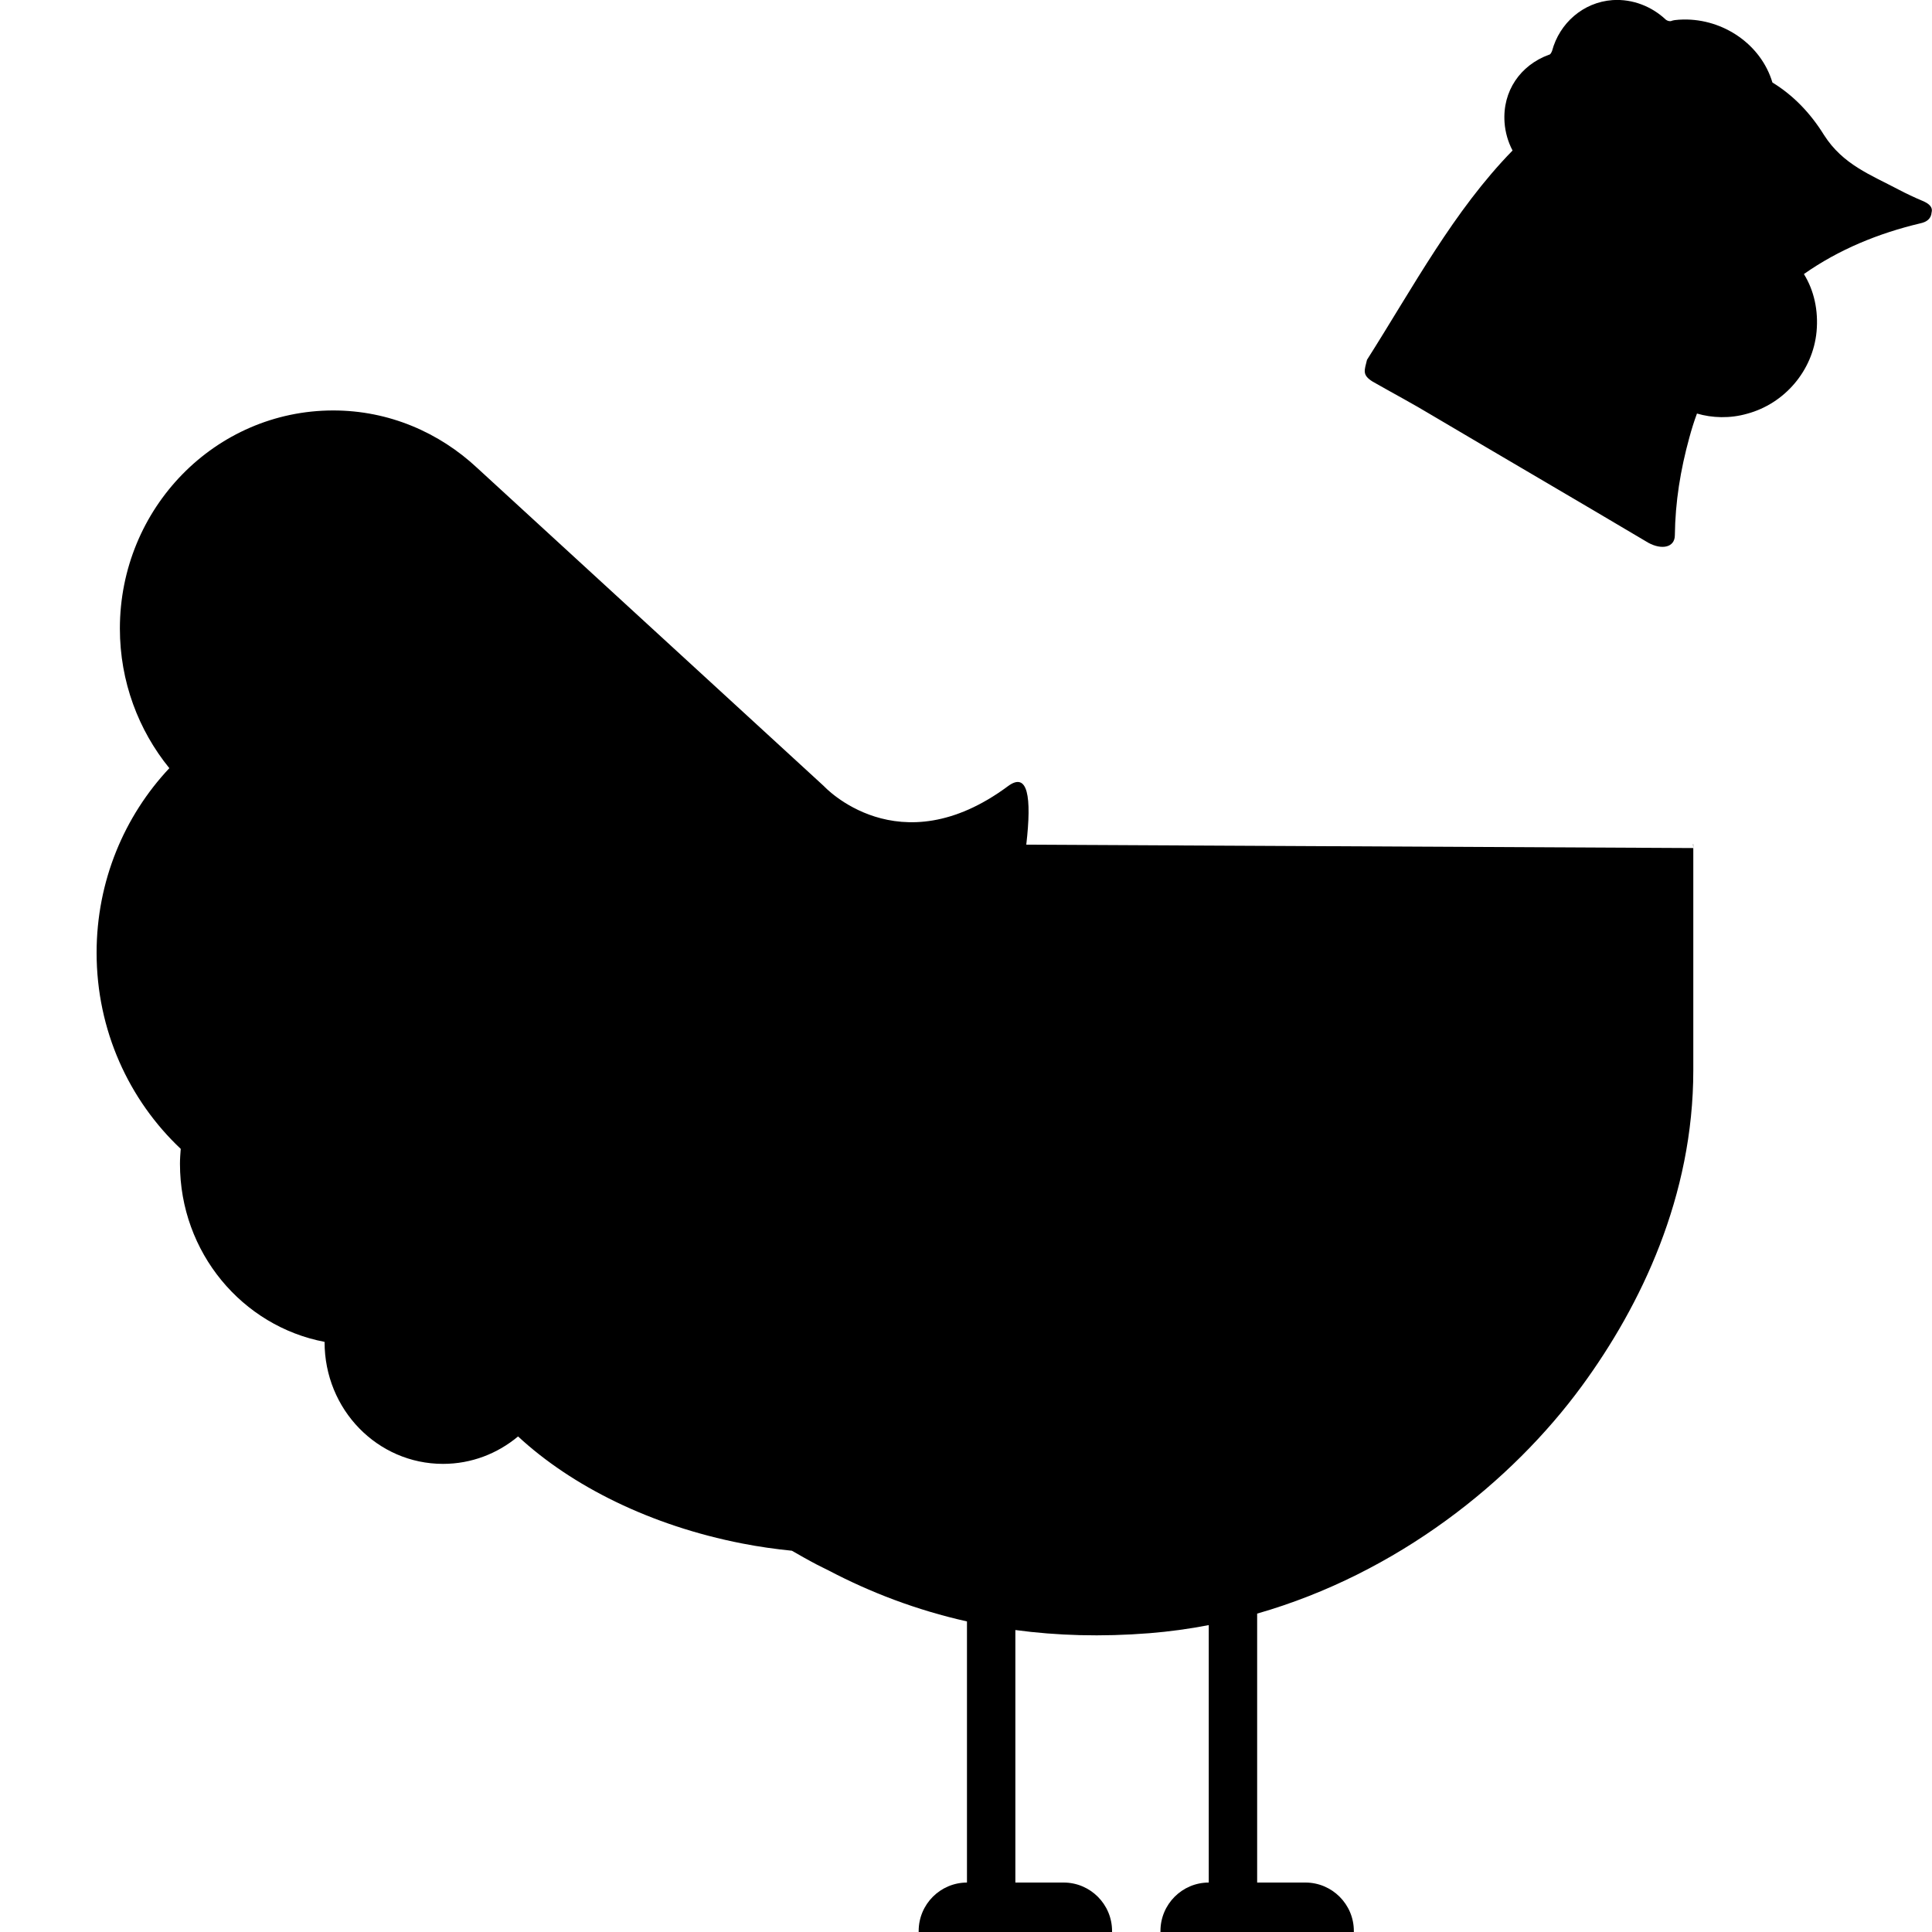 <svg width="20px" height="20px" viewBox="0 0 20 20" version="1.1" xmlns="http://www.w3.org/2000/svg">
            <path d="M18.348,0.854 C18.56,0.984 18.738,1.165 18.883,1.399 C19.078,1.704 19.364,1.809 19.653,1.962 C19.733,2.004 19.822,2.046 19.901,2.079 C19.961,2.104 20.011,2.139 19.996,2.198 C19.991,2.265 19.945,2.298 19.879,2.312 C19.445,2.415 19.035,2.583 18.674,2.837 C18.779,3.007 18.825,3.213 18.805,3.433 C18.766,3.84 18.472,4.179 18.086,4.283 C17.907,4.334 17.724,4.327 17.567,4.281 C17.537,4.361 17.511,4.445 17.488,4.53 C17.396,4.864 17.342,5.195 17.338,5.542 C17.337,5.667 17.204,5.695 17.064,5.619 C16.323,5.179 15.571,4.741 14.829,4.302 C14.629,4.181 14.419,4.07 14.209,3.95 C14.099,3.881 14.124,3.836 14.151,3.725 C14.634,2.964 15.049,2.182 15.658,1.558 C15.612,1.472 15.582,1.37 15.575,1.267 C15.552,0.941 15.741,0.675 16.031,0.568 C16.05,0.566 16.059,0.546 16.067,0.527 C16.143,0.242 16.387,0.023 16.693,0.001 C16.904,-0.013 17.102,0.069 17.245,0.204 C17.256,0.212 17.275,0.221 17.295,0.219 C17.323,0.208 17.351,0.206 17.38,0.204 C17.395,0.203 17.41,0.202 17.425,0.202 C17.841,0.194 18.231,0.461 18.348,0.854 Z M13.014,16.704 L13.014,19.488 L12.513,19.488 L12.513,16.823 C12.312,16.862 12.107,16.89 11.897,16.907 C11.402,16.946 10.941,16.932 10.511,16.874 L10.511,19.488 L10.01,19.488 L10.01,16.785 C9.485,16.667 9.009,16.484 8.577,16.257 C8.535,16.237 8.494,16.215 8.449,16.193 C8.41,16.172 8.37,16.151 8.324,16.125 C8.286,16.104 8.249,16.083 8.201,16.055 C8.2,16.054 8.199,16.054 8.197,16.053 C8.028,16.036 7.856,16.012 7.683,15.978 C6.734,15.793 5.918,15.384 5.363,14.87 C5.151,15.047 4.881,15.154 4.586,15.154 C3.909,15.154 3.359,14.593 3.36,13.891 C2.508,13.729 1.863,12.966 1.863,12.047 C1.863,11.995 1.867,11.944 1.871,11.893 C1.336,11.389 1,10.666 1,9.863 C1,9.121 1.287,8.448 1.753,7.952 C1.434,7.56 1.241,7.056 1.241,6.507 C1.241,5.26 2.229,4.249 3.45,4.249 C4.026,4.249 4.548,4.477 4.942,4.846 L8.529,8.138 C8.529,8.138 9.301,8.979 10.435,8.138 C10.639,7.987 10.682,8.243 10.624,8.744 L17.529,8.779 C17.529,8.779 17.529,8.779 17.529,8.779 C17.529,9.031 17.529,10.41 17.529,11.079 C17.529,12.383 16.988,13.511 16.376,14.347 C15.648,15.341 14.465,16.288 13.014,16.704 Z M17.526,8.739 C17.528,8.739 17.529,8.739 17.529,8.739 C17.529,8.739 17.529,8.753 17.529,8.779 Z M10.012,19.488 L11.01,19.488 C11.287,19.488 11.512,19.713 11.512,19.99 L11.512,20 L9.51,20 L9.51,19.99 C9.51,19.713 9.734,19.488 10.012,19.488 Z M12.514,19.488 L13.513,19.488 C13.79,19.488 14.015,19.713 14.015,19.99 L14.015,20 L12.013,20 L12.013,19.99 C12.013,19.713 12.237,19.488 12.514,19.488 Z" />
</svg>